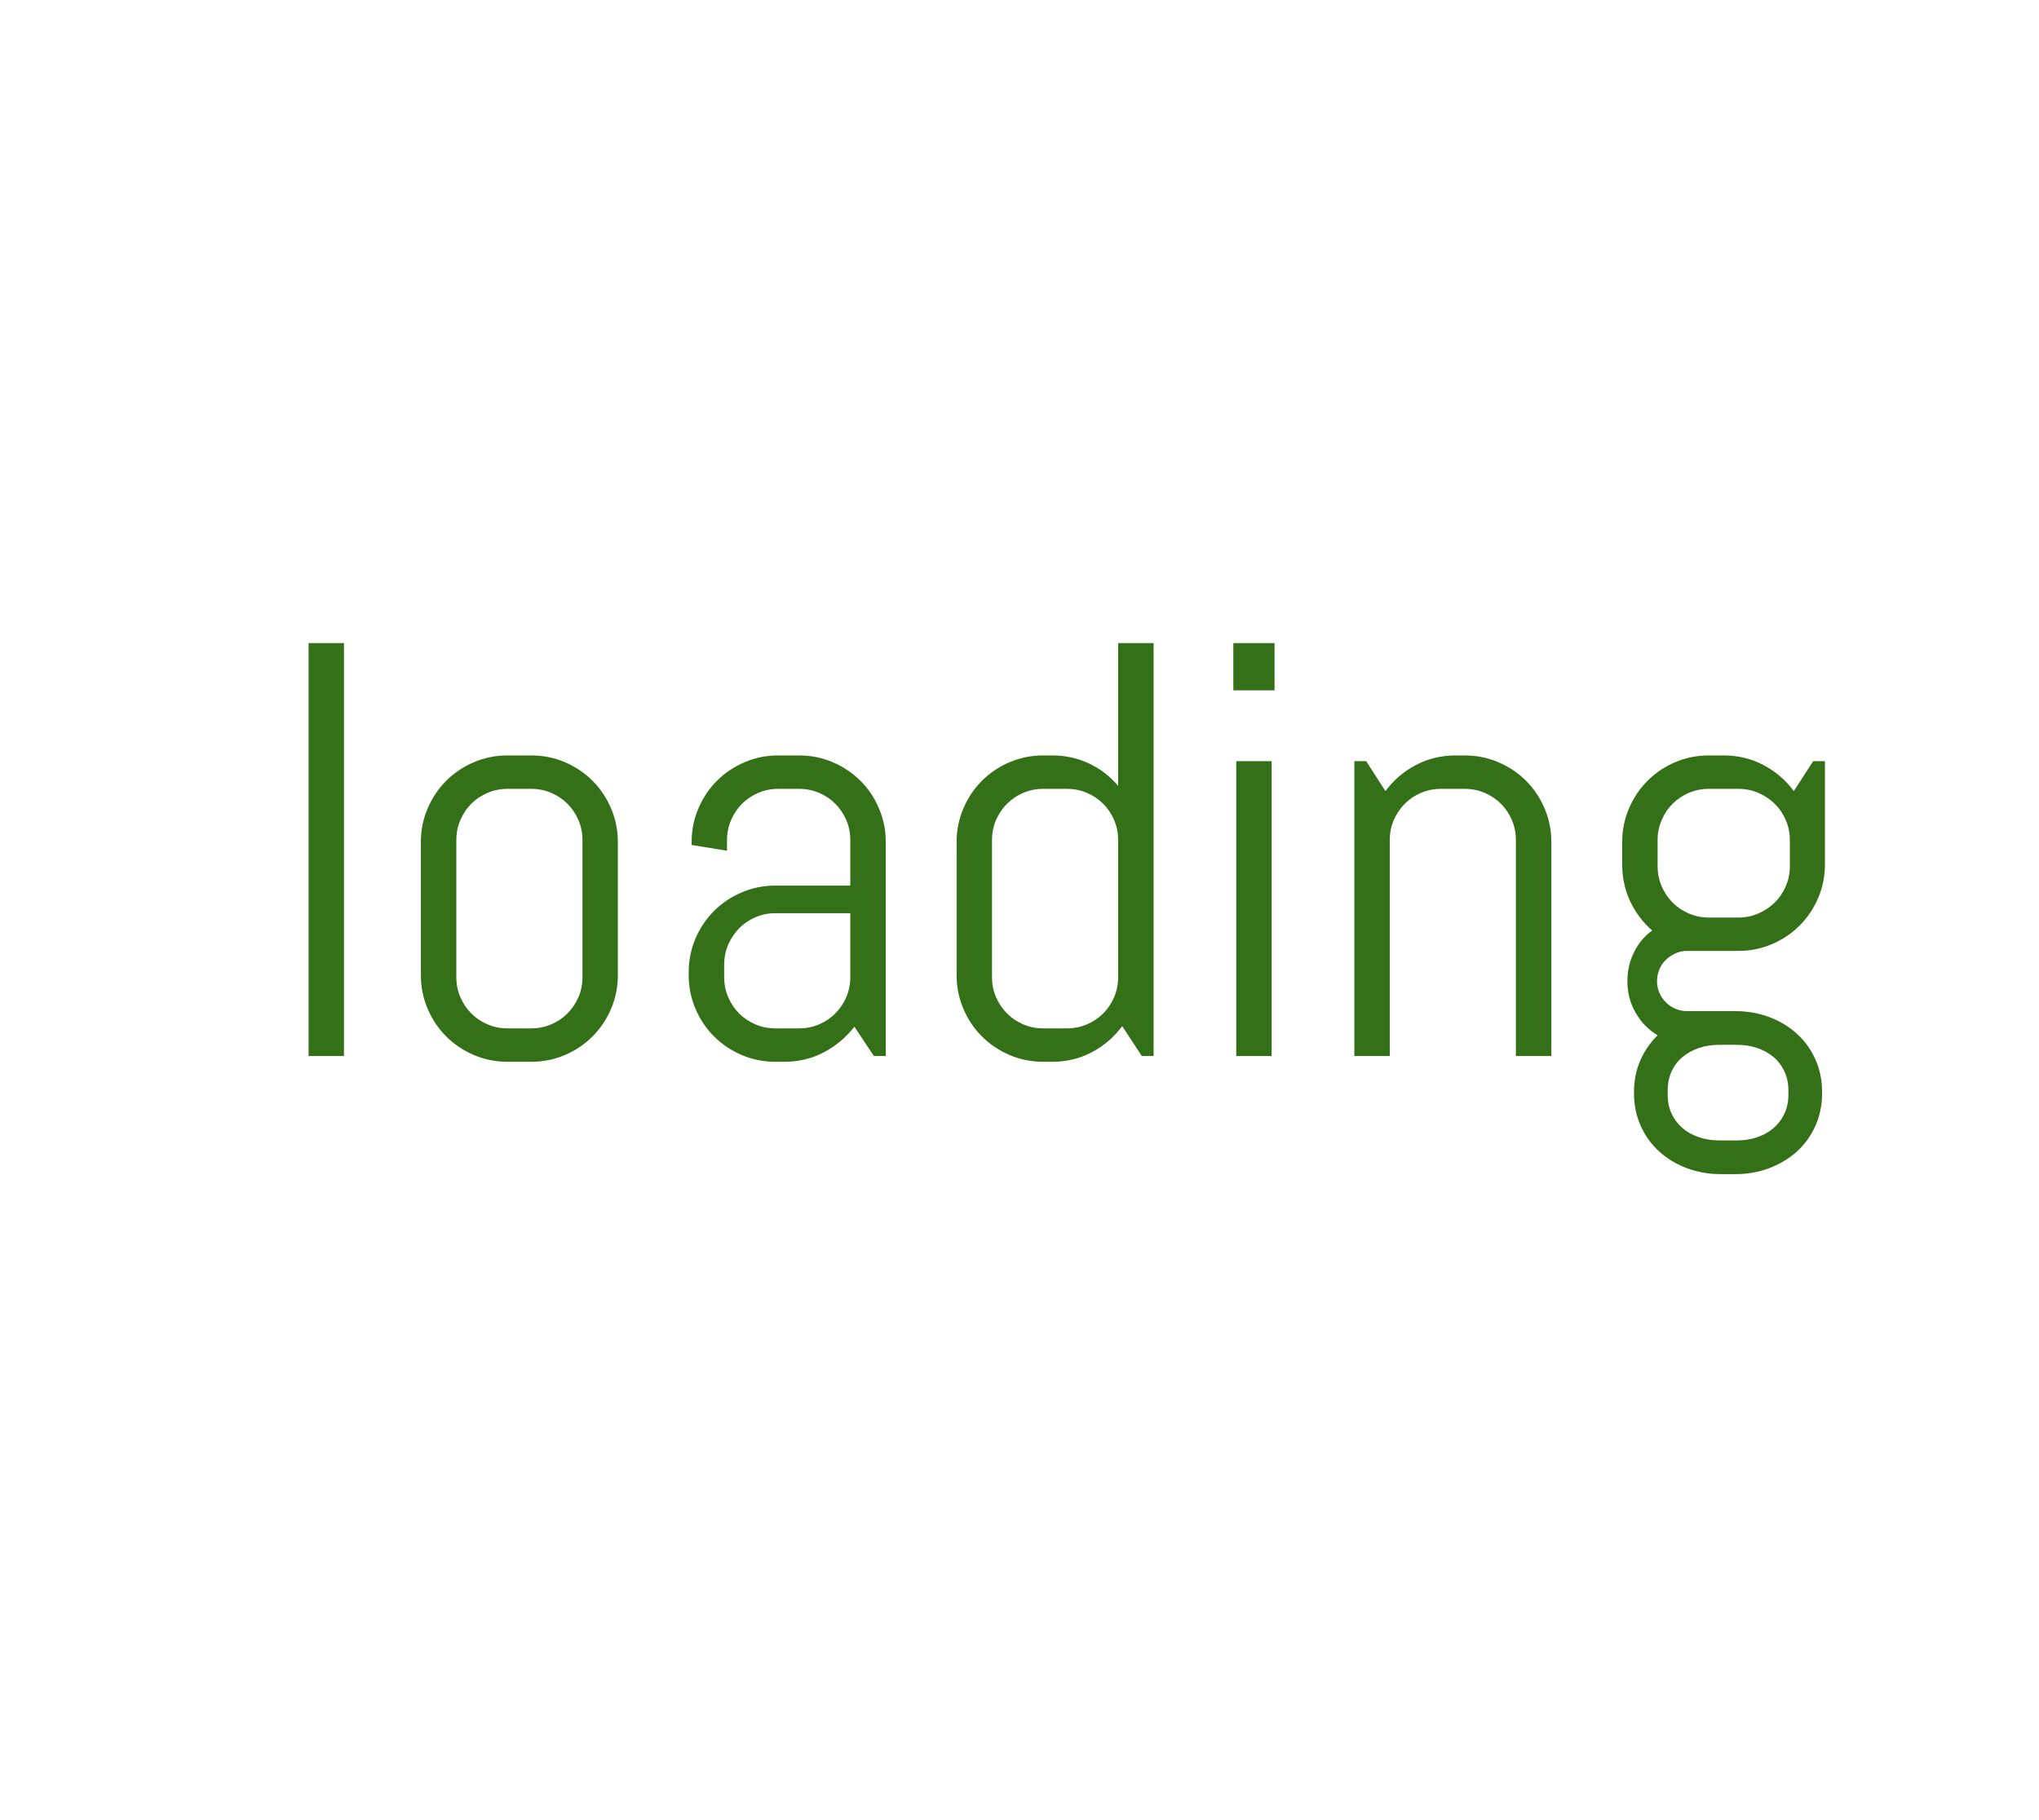 <?xml version="1.0" encoding="utf-8"?>
<svg xmlns="http://www.w3.org/2000/svg" style="margin: auto; background: rgb(241, 242, 243); display: block; shape-rendering: auto;" width="280" height="250" preserveAspectRatio="xMidYMid">
<style type="text/css">
  text {
    text-anchor: middle; font-size: 81px; opacity: 0;
  }
</style>
<g style="transform-origin:140px 125px;transform:scale(1)">
<g transform="translate(140,125)">
  <g transform="translate(0,0)"><g class="path" style="opacity: 1; transform-origin: -95.195px -8.309px; animation: 1s linear -0.578s infinite normal forwards running blink-3927bf98-aa7b-4e42-8b74-03bcd1646162;"><path d="M11.35 0L6.49 0L6.49-56.72L11.35-56.72L11.35 0" fill="#347017" stroke="none" stroke-width="none" transform="translate(-104.115,20.051)" style="fill: rgb(52, 112, 23);"></path></g><g class="path" style="opacity: 1; transform-origin: -68.68px -0.199px; animation: 1s linear -0.495s infinite normal forwards running blink-3927bf98-aa7b-4e42-8b74-03bcd1646162;"><path d="M48.96-11.11L48.96-11.11L48.96-11.11Q48.96-8.66 48.03-6.49L48.03-6.49L48.03-6.49Q47.10-4.31 45.48-2.69L45.48-2.69L45.48-2.69Q43.86-1.07 41.69-0.14L41.69-0.14L41.69-0.14Q39.51 0.79 37.06 0.79L37.06 0.79L33.82 0.79L33.82 0.79Q31.36 0.79 29.19-0.14L29.19-0.14L29.19-0.14Q27.01-1.07 25.39-2.69L25.39-2.69L25.39-2.69Q23.77-4.31 22.84-6.49L22.84-6.49L22.84-6.49Q21.91-8.66 21.91-11.11L21.91-11.11L21.91-29.39L21.91-29.39Q21.91-31.84 22.84-34.01L22.84-34.01L22.84-34.01Q23.77-36.19 25.39-37.81L25.39-37.81L25.39-37.81Q27.01-39.43 29.19-40.36L29.19-40.36L29.19-40.36Q31.36-41.29 33.82-41.29L33.82-41.29L37.06-41.29L37.06-41.29Q39.51-41.29 41.69-40.36L41.69-40.36L41.69-40.36Q43.86-39.43 45.48-37.81L45.48-37.81L45.48-37.81Q47.10-36.19 48.03-34.01L48.03-34.01L48.03-34.01Q48.96-31.84 48.96-29.39L48.96-29.39L48.96-11.11zM44.10-10.84L44.10-29.66L44.10-29.66Q44.10-31.13 43.55-32.41L43.55-32.41L43.55-32.41Q42.99-33.70 42.04-34.65L42.04-34.65L42.04-34.65Q41.09-35.60 39.81-36.15L39.81-36.15L39.81-36.15Q38.52-36.70 37.06-36.70L37.06-36.70L33.82-36.70L33.82-36.70Q32.35-36.70 31.07-36.15L31.07-36.15L31.07-36.15Q29.78-35.60 28.83-34.65L28.83-34.65L28.83-34.65Q27.88-33.70 27.33-32.41L27.33-32.41L27.33-32.41Q26.78-31.13 26.78-29.66L26.78-29.66L26.78-10.84L26.78-10.84Q26.78-9.37 27.33-8.09L27.33-8.09L27.33-8.09Q27.88-6.80 28.83-5.85L28.83-5.85L28.83-5.85Q29.78-4.90 31.07-4.35L31.07-4.35L31.07-4.35Q32.35-3.80 33.82-3.80L33.82-3.80L37.06-3.80L37.06-3.80Q38.52-3.80 39.81-4.35L39.81-4.35L39.81-4.35Q41.09-4.90 42.04-5.85L42.04-5.85L42.04-5.85Q42.99-6.80 43.55-8.09L43.55-8.09L43.55-8.09Q44.10-9.37 44.10-10.84L44.10-10.84" fill="#347017" stroke="none" stroke-width="none" transform="translate(-104.115,20.051)" style="fill: rgb(52, 112, 23);"></path></g><g class="path" style="opacity: 1; transform-origin: -31.895px -0.199px; animation: 1s linear -0.412s infinite normal forwards running blink-3927bf98-aa7b-4e42-8b74-03bcd1646162;"><path d="M85.75 0L84.12 0L81.44-4.03L81.44-4.03Q79.77-1.86 77.28-0.53L77.28-0.53L77.28-0.53Q74.79 0.79 71.82 0.79L71.82 0.79L70.60 0.79L70.60 0.79Q68.15 0.79 65.97-0.14L65.97-0.14L65.97-0.14Q63.80-1.07 62.17-2.69L62.17-2.69L62.17-2.69Q60.55-4.31 59.62-6.49L59.62-6.49L59.62-6.49Q58.69-8.66 58.69-11.11L58.69-11.11L58.69-11.51L58.69-11.51Q58.69-13.96 59.62-16.14L59.62-16.14L59.62-16.14Q60.55-18.31 62.17-19.93L62.17-19.93L62.17-19.93Q63.80-21.56 65.97-22.48L65.97-22.48L65.97-22.48Q68.15-23.41 70.60-23.41L70.60-23.41L80.88-23.41L80.88-29.66L80.88-29.66Q80.88-31.13 80.33-32.41L80.33-32.41L80.33-32.41Q79.77-33.70 78.82-34.65L78.82-34.65L78.82-34.65Q77.88-35.60 76.59-36.15L76.59-36.15L76.59-36.15Q75.30-36.70 73.84-36.70L73.84-36.70L70.99-36.70L70.99-36.70Q69.53-36.70 68.24-36.15L68.24-36.15L68.24-36.15Q66.96-35.60 66.01-34.65L66.01-34.65L66.01-34.65Q65.06-33.70 64.51-32.41L64.51-32.41L64.51-32.41Q63.95-31.13 63.95-29.66L63.95-29.66L63.95-28.20L59.09-28.99L59.09-29.39L59.09-29.39Q59.09-31.84 60.02-34.01L60.02-34.01L60.02-34.01Q60.95-36.19 62.57-37.81L62.57-37.81L62.57-37.81Q64.19-39.43 66.37-40.36L66.37-40.36L66.37-40.36Q68.54-41.29 70.99-41.29L70.99-41.29L73.84-41.29L73.84-41.29Q76.29-41.29 78.47-40.36L78.47-40.36L78.47-40.36Q80.64-39.43 82.27-37.81L82.27-37.81L82.27-37.81Q83.89-36.19 84.82-34.01L84.82-34.01L84.82-34.01Q85.75-31.84 85.75-29.39L85.75-29.39L85.75 0zM80.88-10.84L80.88-19.62L70.60-19.62L70.60-19.62Q69.13-19.62 67.85-19.06L67.85-19.06L67.85-19.06Q66.56-18.51 65.61-17.54L65.61-17.54L65.61-17.54Q64.67-16.57 64.11-15.29L64.11-15.29L64.11-15.29Q63.56-14.00 63.56-12.54L63.56-12.54L63.56-10.84L63.56-10.84Q63.56-9.37 64.11-8.09L64.11-8.09L64.11-8.09Q64.67-6.80 65.61-5.85L65.61-5.85L65.61-5.85Q66.56-4.90 67.85-4.35L67.85-4.35L67.85-4.35Q69.13-3.80 70.60-3.80L70.60-3.80L73.84-3.80L73.84-3.80Q75.30-3.80 76.59-4.35L76.59-4.35L76.59-4.35Q77.88-4.90 78.82-5.85L78.82-5.85L78.82-5.85Q79.77-6.80 80.33-8.09L80.33-8.09L80.33-8.09Q80.88-9.37 80.88-10.84L80.88-10.84" fill="#347017" stroke="none" stroke-width="none" transform="translate(-104.115,20.051)" style="fill: rgb(52, 112, 23);"></path></g><g class="path" style="opacity: 1; transform-origin: 4.89px -7.914px; animation: 1s linear -0.33s infinite normal forwards running blink-3927bf98-aa7b-4e42-8b74-03bcd1646162;"><path d="M122.53 0L120.91 0L118.22-4.11L118.22-4.11Q116.56-1.86 114.06-0.53L114.06-0.53L114.06-0.53Q111.57 0.79 108.61 0.79L108.61 0.79L107.38 0.79L107.38 0.79Q104.93 0.79 102.75-0.14L102.75-0.14L102.75-0.14Q100.58-1.07 98.96-2.69L98.96-2.69L98.96-2.69Q97.33-4.31 96.41-6.49L96.41-6.49L96.41-6.49Q95.48-8.66 95.48-11.11L95.48-11.11L95.48-29.39L95.48-29.39Q95.48-31.84 96.41-34.01L96.41-34.01L96.41-34.01Q97.33-36.19 98.96-37.81L98.96-37.81L98.96-37.81Q100.58-39.43 102.75-40.36L102.75-40.36L102.75-40.36Q104.93-41.29 107.38-41.29L107.38-41.29L108.61-41.29L108.61-41.29Q111.34-41.29 113.67-40.18L113.67-40.18L113.67-40.18Q116.00-39.08 117.66-37.10L117.66-37.10L117.66-56.72L122.53-56.72L122.53 0zM117.66-10.84L117.66-29.66L117.66-29.66Q117.66-31.13 117.11-32.41L117.11-32.41L117.11-32.41Q116.56-33.70 115.61-34.65L115.61-34.65L115.61-34.65Q114.66-35.60 113.37-36.15L113.37-36.15L113.37-36.15Q112.09-36.70 110.62-36.70L110.62-36.70L107.38-36.70L107.38-36.70Q105.92-36.70 104.63-36.15L104.63-36.15L104.63-36.15Q103.35-35.60 102.40-34.65L102.40-34.65L102.40-34.65Q101.45-33.70 100.89-32.41L100.89-32.41L100.89-32.41Q100.34-31.13 100.34-29.66L100.34-29.66L100.34-10.84L100.34-10.84Q100.34-9.37 100.89-8.09L100.89-8.09L100.89-8.09Q101.45-6.80 102.40-5.85L102.40-5.85L102.40-5.85Q103.35-4.90 104.63-4.35L104.63-4.35L104.63-4.35Q105.92-3.80 107.38-3.80L107.38-3.80L110.62-3.80L110.62-3.80Q112.09-3.80 113.37-4.35L113.37-4.35L113.37-4.35Q114.66-4.90 115.61-5.85L115.61-5.85L115.61-5.85Q116.56-6.80 117.11-8.09L117.11-8.09L117.11-8.09Q117.66-9.37 117.66-10.84L117.66-10.84" fill="#347017" stroke="none" stroke-width="none" transform="translate(-104.115,20.051)" style="fill: rgb(52, 112, 23);"></path></g><g class="path" style="opacity: 1; transform-origin: 32.195px -33.424px; animation: 1s linear -0.247s infinite normal forwards running blink-3927bf98-aa7b-4e42-8b74-03bcd1646162;"><path d="M139.14-50.23L133.48-50.23L133.48-56.72L139.14-56.72L139.14-50.23" fill="#347017" stroke="none" stroke-width="none" transform="translate(-104.115,20.051)" style="fill: rgb(52, 112, 23);"></path></g><g class="path" style="opacity: 1; transform-origin: 32.195px -0.199px; animation: 1s linear -0.165s infinite normal forwards running blink-3927bf98-aa7b-4e42-8b74-03bcd1646162;"><path d="M138.74 0L133.88 0L133.88-40.50L138.74-40.50L138.74 0" fill="#347017" stroke="none" stroke-width="none" transform="translate(-104.115,20.051)" style="fill: rgb(52, 112, 23);"></path></g><g class="path" style="opacity: 1; transform-origin: 59.51px -0.594px; animation: 1s linear -0.083s infinite normal forwards running blink-3927bf98-aa7b-4e42-8b74-03bcd1646162;"><path d="M177.15 0L172.28 0L172.28-29.66L172.28-29.66Q172.28-31.13 171.73-32.41L171.73-32.41L171.73-32.41Q171.18-33.70 170.23-34.65L170.23-34.65L170.23-34.65Q169.28-35.60 167.99-36.15L167.99-36.15L167.99-36.15Q166.71-36.70 165.24-36.70L165.24-36.70L162-36.70L162-36.70Q160.54-36.70 159.25-36.15L159.25-36.15L159.25-36.15Q157.97-35.60 157.02-34.65L157.02-34.65L157.02-34.65Q156.07-33.70 155.51-32.41L155.51-32.41L155.51-32.41Q154.96-31.13 154.96-29.66L154.96-29.66L154.96 0L150.10 0L150.10-40.50L151.72-40.50L154.37-36.39L154.37-36.39Q156.03-38.64 158.54-39.97L158.54-39.97L158.54-39.97Q161.05-41.29 164.02-41.29L164.02-41.29L165.24-41.29L165.24-41.29Q167.70-41.29 169.87-40.36L169.87-40.36L169.87-40.36Q172.05-39.43 173.67-37.81L173.67-37.81L173.67-37.81Q175.29-36.19 176.22-34.01L176.22-34.01L176.22-34.01Q177.15-31.84 177.15-29.39L177.15-29.39L177.15 0" fill="#347017" stroke="none" stroke-width="none" transform="translate(-104.115,20.051)" style="fill: rgb(52, 112, 23);"></path></g><g class="path" style="opacity: 1; transform-origin: 96.685px 7.516px; animation: 1s linear 0s infinite normal forwards running blink-3927bf98-aa7b-4e42-8b74-03bcd1646162;"><path d="M214.33 5.10L214.33 5.10L214.33 5.10Q214.33 7.55 213.40 9.61L213.40 9.61L213.40 9.61Q212.47 11.67 210.85 13.13L210.85 13.13L210.85 13.13Q209.22 14.59 207.05 15.41L207.05 15.41L207.05 15.41Q204.87 16.22 202.42 16.22L202.42 16.22L200.40 16.22L200.40 16.22Q197.95 16.22 195.78 15.41L195.78 15.41L195.78 15.41Q193.60 14.59 191.98 13.13L191.98 13.13L191.98 13.13Q190.36 11.67 189.43 9.61L189.43 9.61L189.43 9.61Q188.50 7.55 188.50 5.10L188.50 5.10L188.50 4.94L188.50 4.94Q188.50 2.57 189.37 0.59L189.37 0.59L189.37 0.59Q190.24-1.38 191.74-2.85L191.74-2.85L191.74-2.85Q189.84-3.99 188.72-5.95L188.72-5.95L188.72-5.95Q187.59-7.91 187.59-10.28L187.59-10.28L187.59-10.28Q187.59-12.42 188.50-14.26L188.50-14.26L188.50-14.26Q189.41-16.10 190.99-17.24L190.99-17.24L190.99-17.24Q189.09-18.91 187.98-21.24L187.98-21.24L187.98-21.24Q186.88-23.57 186.88-26.34L186.88-26.34L186.88-29.39L186.88-29.39Q186.88-31.84 187.81-34.01L187.81-34.01L187.81-34.01Q188.74-36.19 190.36-37.81L190.36-37.81L190.36-37.81Q191.98-39.43 194.15-40.36L194.15-40.36L194.15-40.36Q196.33-41.29 198.78-41.29L198.78-41.29L200.80-41.29L200.80-41.29Q203.77-41.29 206.28-39.97L206.28-39.97L206.28-39.97Q208.79-38.64 210.45-36.39L210.45-36.39L213.10-40.50L214.72-40.50L214.72-26.34L214.72-26.34Q214.72-23.89 213.79-21.71L213.79-21.71L213.79-21.71Q212.86-19.54 211.24-17.92L211.24-17.92L211.24-17.92Q209.62-16.29 207.44-15.37L207.44-15.37L207.44-15.37Q205.27-14.44 202.82-14.44L202.82-14.44L195.78-14.44L195.78-14.44Q194.95-14.44 194.19-14.10L194.19-14.10L194.19-14.10Q193.44-13.76 192.87-13.21L192.87-13.21L192.87-13.21Q192.30-12.66 191.98-11.89L191.98-11.89L191.98-11.89Q191.66-11.11 191.66-10.28L191.66-10.28L191.66-10.28Q191.66-9.45 191.98-8.70L191.98-8.70L191.98-8.70Q192.30-7.95 192.87-7.38L192.87-7.38L192.87-7.38Q193.44-6.80 194.19-6.49L194.19-6.49L194.19-6.49Q194.95-6.17 195.78-6.17L195.78-6.17L202.42-6.17L202.42-6.17Q204.87-6.17 207.05-5.36L207.05-5.36L207.05-5.36Q209.22-4.55 210.85-3.08L210.85-3.08L210.85-3.08Q212.47-1.62 213.40 0.44L213.40 0.44L213.40 0.44Q214.33 2.49 214.33 4.94L214.33 4.94L214.33 5.10zM209.90-26.06L209.90-29.66L209.90-29.66Q209.90-31.13 209.34-32.41L209.34-32.41L209.34-32.41Q208.79-33.70 207.82-34.65L207.82-34.65L207.82-34.65Q206.85-35.60 205.57-36.15L205.57-36.15L205.57-36.15Q204.28-36.70 202.82-36.70L202.82-36.70L198.78-36.70L198.78-36.70Q197.32-36.70 196.03-36.15L196.03-36.15L196.03-36.15Q194.75-35.60 193.80-34.65L193.80-34.65L193.80-34.65Q192.85-33.70 192.30-32.41L192.30-32.41L192.30-32.41Q191.74-31.13 191.74-29.66L191.74-29.66L191.74-26.06L191.74-26.06Q191.74-24.60 192.30-23.32L192.30-23.32L192.30-23.32Q192.85-22.03 193.80-21.08L193.80-21.08L193.80-21.08Q194.75-20.13 196.03-19.58L196.03-19.58L196.03-19.58Q197.32-19.02 198.78-19.02L198.78-19.02L202.82-19.02L202.82-19.02Q204.28-19.02 205.57-19.58L205.57-19.58L205.57-19.58Q206.85-20.13 207.82-21.08L207.82-21.08L207.82-21.08Q208.79-22.03 209.34-23.32L209.34-23.32L209.34-23.32Q209.90-24.60 209.90-26.06L209.90-26.06zM209.70 5.34L209.70 4.71L209.70 4.71Q209.70 3.24 209.14 2.08L209.14 2.08L209.14 2.08Q208.59 0.91 207.64 0.12L207.64 0.12L207.64 0.12Q206.69-0.67 205.41-1.11L205.41-1.11L205.41-1.11Q204.12-1.54 202.66-1.54L202.66-1.54L200.17-1.54L200.17-1.54Q198.70-1.54 197.42-1.11L197.42-1.11L197.42-1.11Q196.13-0.67 195.18 0.12L195.18 0.12L195.18 0.12Q194.23 0.91 193.68 2.08L193.68 2.08L193.68 2.08Q193.13 3.24 193.13 4.71L193.13 4.71L193.13 5.34L193.13 5.34Q193.13 6.80 193.68 7.95L193.68 7.95L193.68 7.95Q194.23 9.10 195.18 9.91L195.18 9.91L195.18 9.91Q196.13 10.72 197.42 11.15L197.42 11.15L197.42 11.15Q198.70 11.59 200.17 11.59L200.17 11.59L202.66 11.59L202.66 11.59Q204.12 11.59 205.41 11.15L205.41 11.15L205.41 11.15Q206.69 10.72 207.64 9.91L207.64 9.91L207.64 9.91Q208.59 9.10 209.14 7.95L209.14 7.95L209.14 7.95Q209.70 6.80 209.70 5.34L209.70 5.34" fill="#347017" stroke="none" stroke-width="none" transform="translate(-104.115,20.051)" style="fill: rgb(52, 112, 23);"></path></g></g>
</g>
</g>
<style id="blink-3927bf98-aa7b-4e42-8b74-03bcd1646162" data-anikit="">@keyframes blink-3927bf98-aa7b-4e42-8b74-03bcd1646162 {
  0% { opacity: 1; }
  49.75% { opacity: 1; }
  50.25% { opacity: 0; }
  99.5% { opacity: 0; }
  100% { opacity: 1; }
}</style></svg>